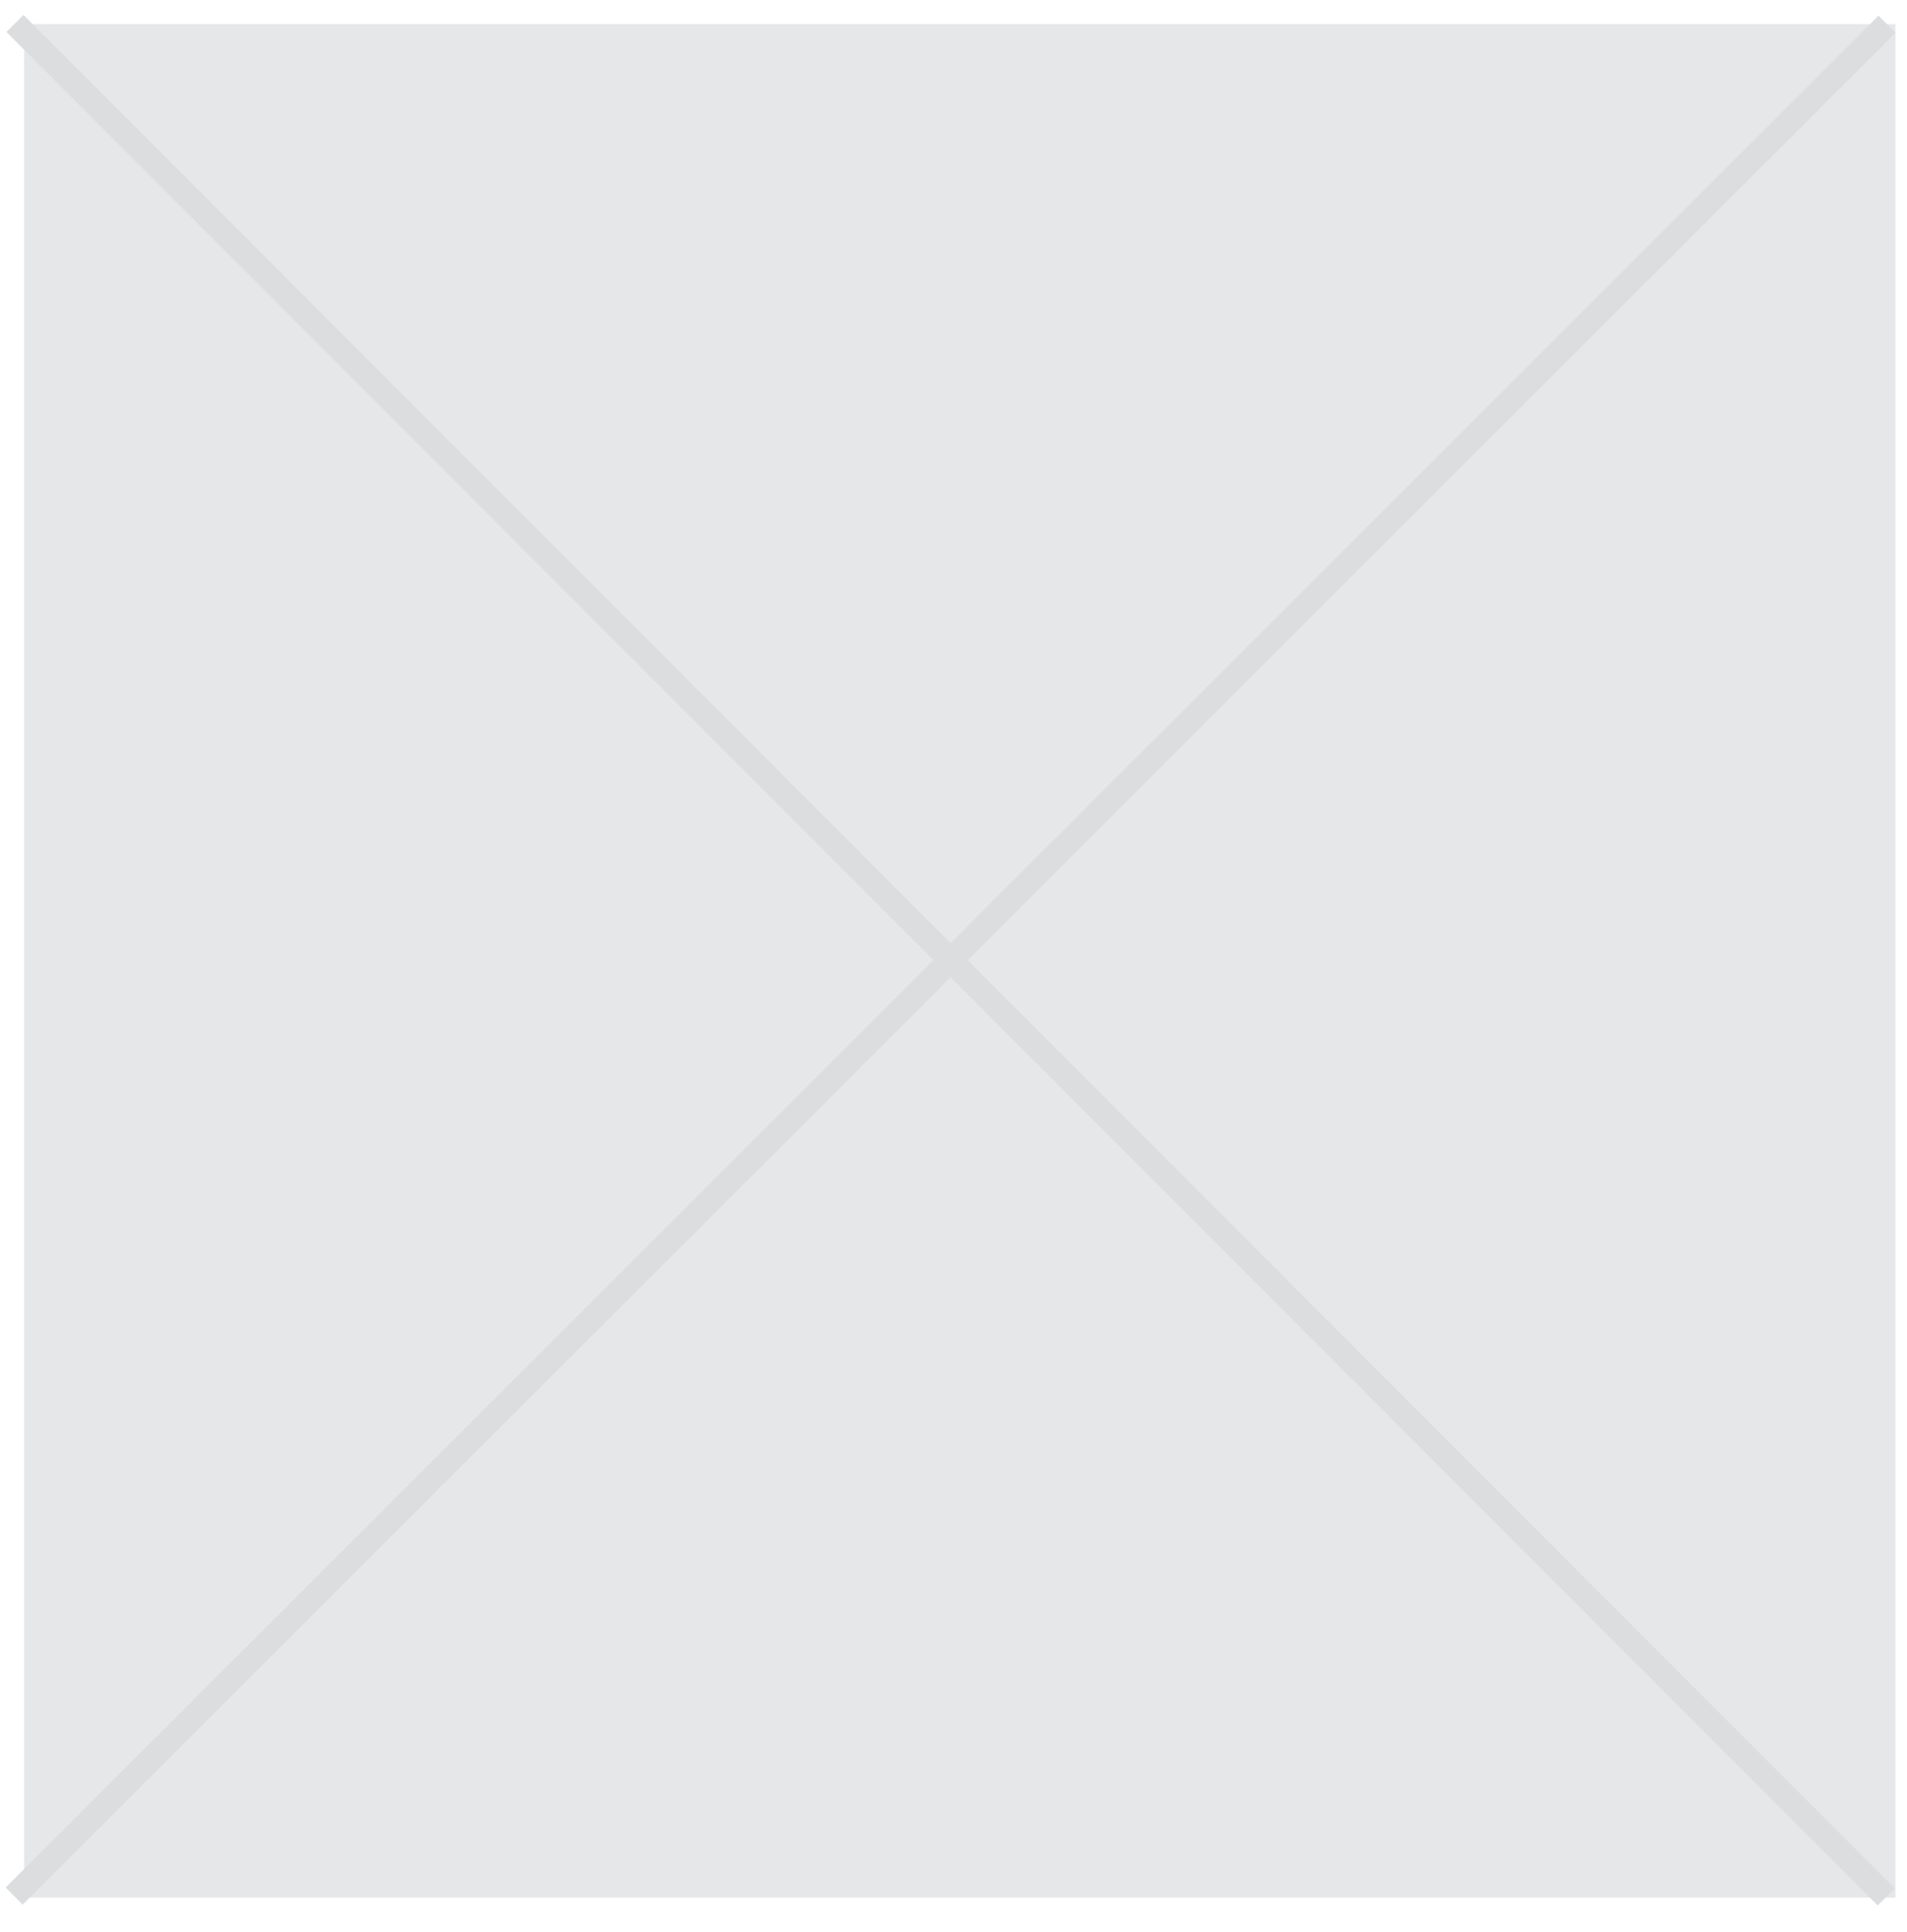 <?xml version="1.0" encoding="UTF-8" standalone="no"?>
<svg width="79px" height="80px" viewBox="0 0 79 80" version="1.1" xmlns="http://www.w3.org/2000/svg" xmlns:xlink="http://www.w3.org/1999/xlink" xmlns:sketch="http://www.bohemiancoding.com/sketch/ns">
    <!-- Generator: Sketch 3.1 (8751) - http://www.bohemiancoding.com/sketch -->
    <title>Group</title>
    <desc>Created with Sketch.</desc>
    <defs></defs>
    <g id="Page-1" stroke="none" stroke-width="1" fill="none" fill-rule="evenodd" sketch:type="MSPage">
        <g id="Group" sketch:type="MSLayerGroup" transform="translate(1, 1)">
            <g sketch:type="MSShapeGroup">
                <rect id="Rectangle-path" fill="#E6E7E8" x="0" y="0" width="77.521" height="77.588"></rect>
                <g id="Shape" stroke="#DCDDDE">
                    <path d="M-0.382,-0.029 L77.14,77.559"></path>
                    <path d="M-0.415,77.525 L77.173,0.003"></path>
                </g>
            </g>
        </g>
    </g>
</svg>
